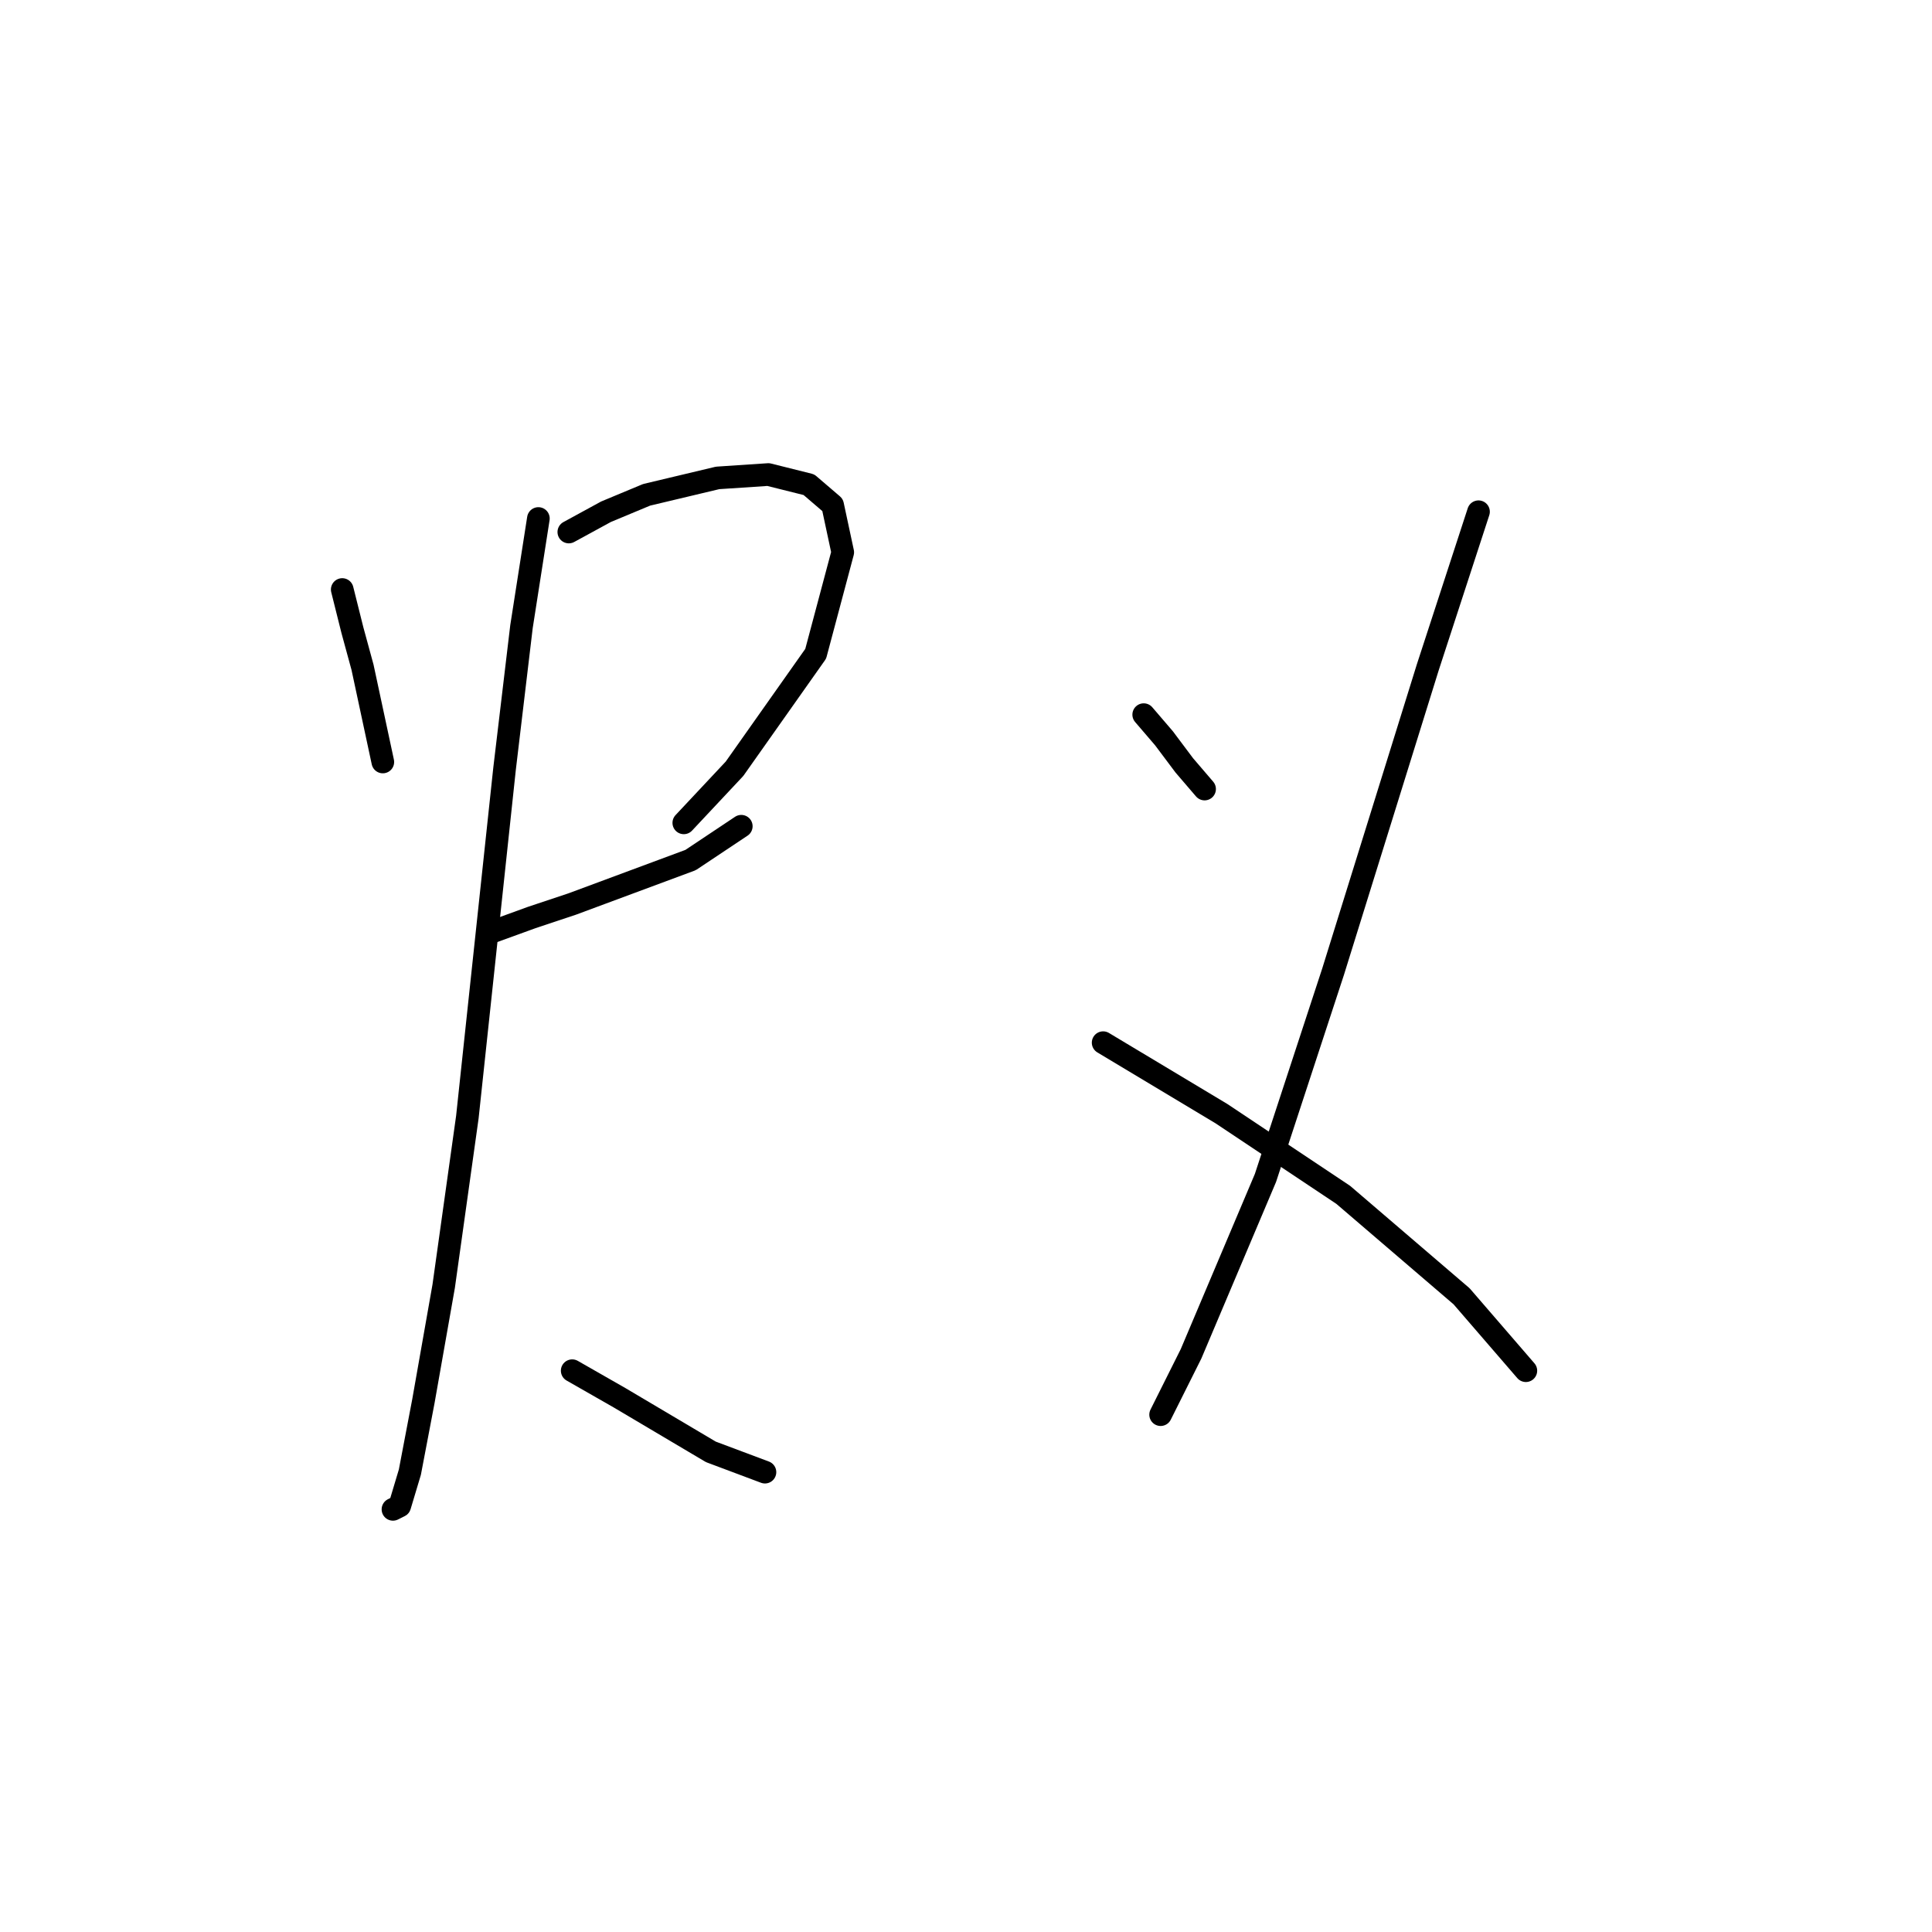 <?xml version="1.0" standalone="no"?>
    <svg width="256" height="256" xmlns="http://www.w3.org/2000/svg" version="1.1">
    <polyline stroke="black" stroke-width="3" stroke-linecap="round" fill="transparent" stroke-linejoin="round" points="45.348 78.114 46.693 83.491 48.037 88.42 50.726 100.967 50.726 100.967 " />
        <polyline stroke="black" stroke-width="3" stroke-linecap="round" fill="transparent" stroke-linejoin="round" points="75.371 70.496 80.3 67.807 85.677 65.567 95.088 63.326 101.809 62.878 107.186 64.223 110.323 66.911 111.667 73.185 108.083 86.628 97.328 101.863 90.607 109.033 90.607 109.033 " />
        <polyline stroke="black" stroke-width="3" stroke-linecap="round" fill="transparent" stroke-linejoin="round" points="65.513 123.372 70.442 121.58 75.819 119.787 91.503 113.962 98.224 109.481 98.224 109.481 " />
        <polyline stroke="black" stroke-width="3" stroke-linecap="round" fill="transparent" stroke-linejoin="round" points="71.338 68.704 69.098 83.043 66.857 101.863 61.928 148.018 58.791 170.423 56.103 185.658 54.31 195.068 52.966 199.549 52.07 199.997 52.07 199.997 " />
        <polyline stroke="black" stroke-width="3" stroke-linecap="round" fill="transparent" stroke-linejoin="round" points="75.819 181.625 82.093 185.21 94.191 192.379 101.361 195.068 101.361 195.068 " />
        <polyline stroke="black" stroke-width="3" stroke-linecap="round" fill="transparent" stroke-linejoin="round" points="151.548 94.694 154.237 97.83 156.925 101.415 159.614 104.552 159.614 104.552 " />
        <polyline stroke="black" stroke-width="3" stroke-linecap="round" fill="transparent" stroke-linejoin="round" points="195.91 67.807 189.189 88.42 176.642 128.749 167.68 156.083 157.822 179.385 153.789 187.45 153.789 187.45 " />
        <polyline stroke="black" stroke-width="3" stroke-linecap="round" fill="transparent" stroke-linejoin="round" points="146.171 138.159 161.855 147.569 177.986 158.324 193.67 171.767 202.184 181.625 202.184 181.625 " />
        </svg>